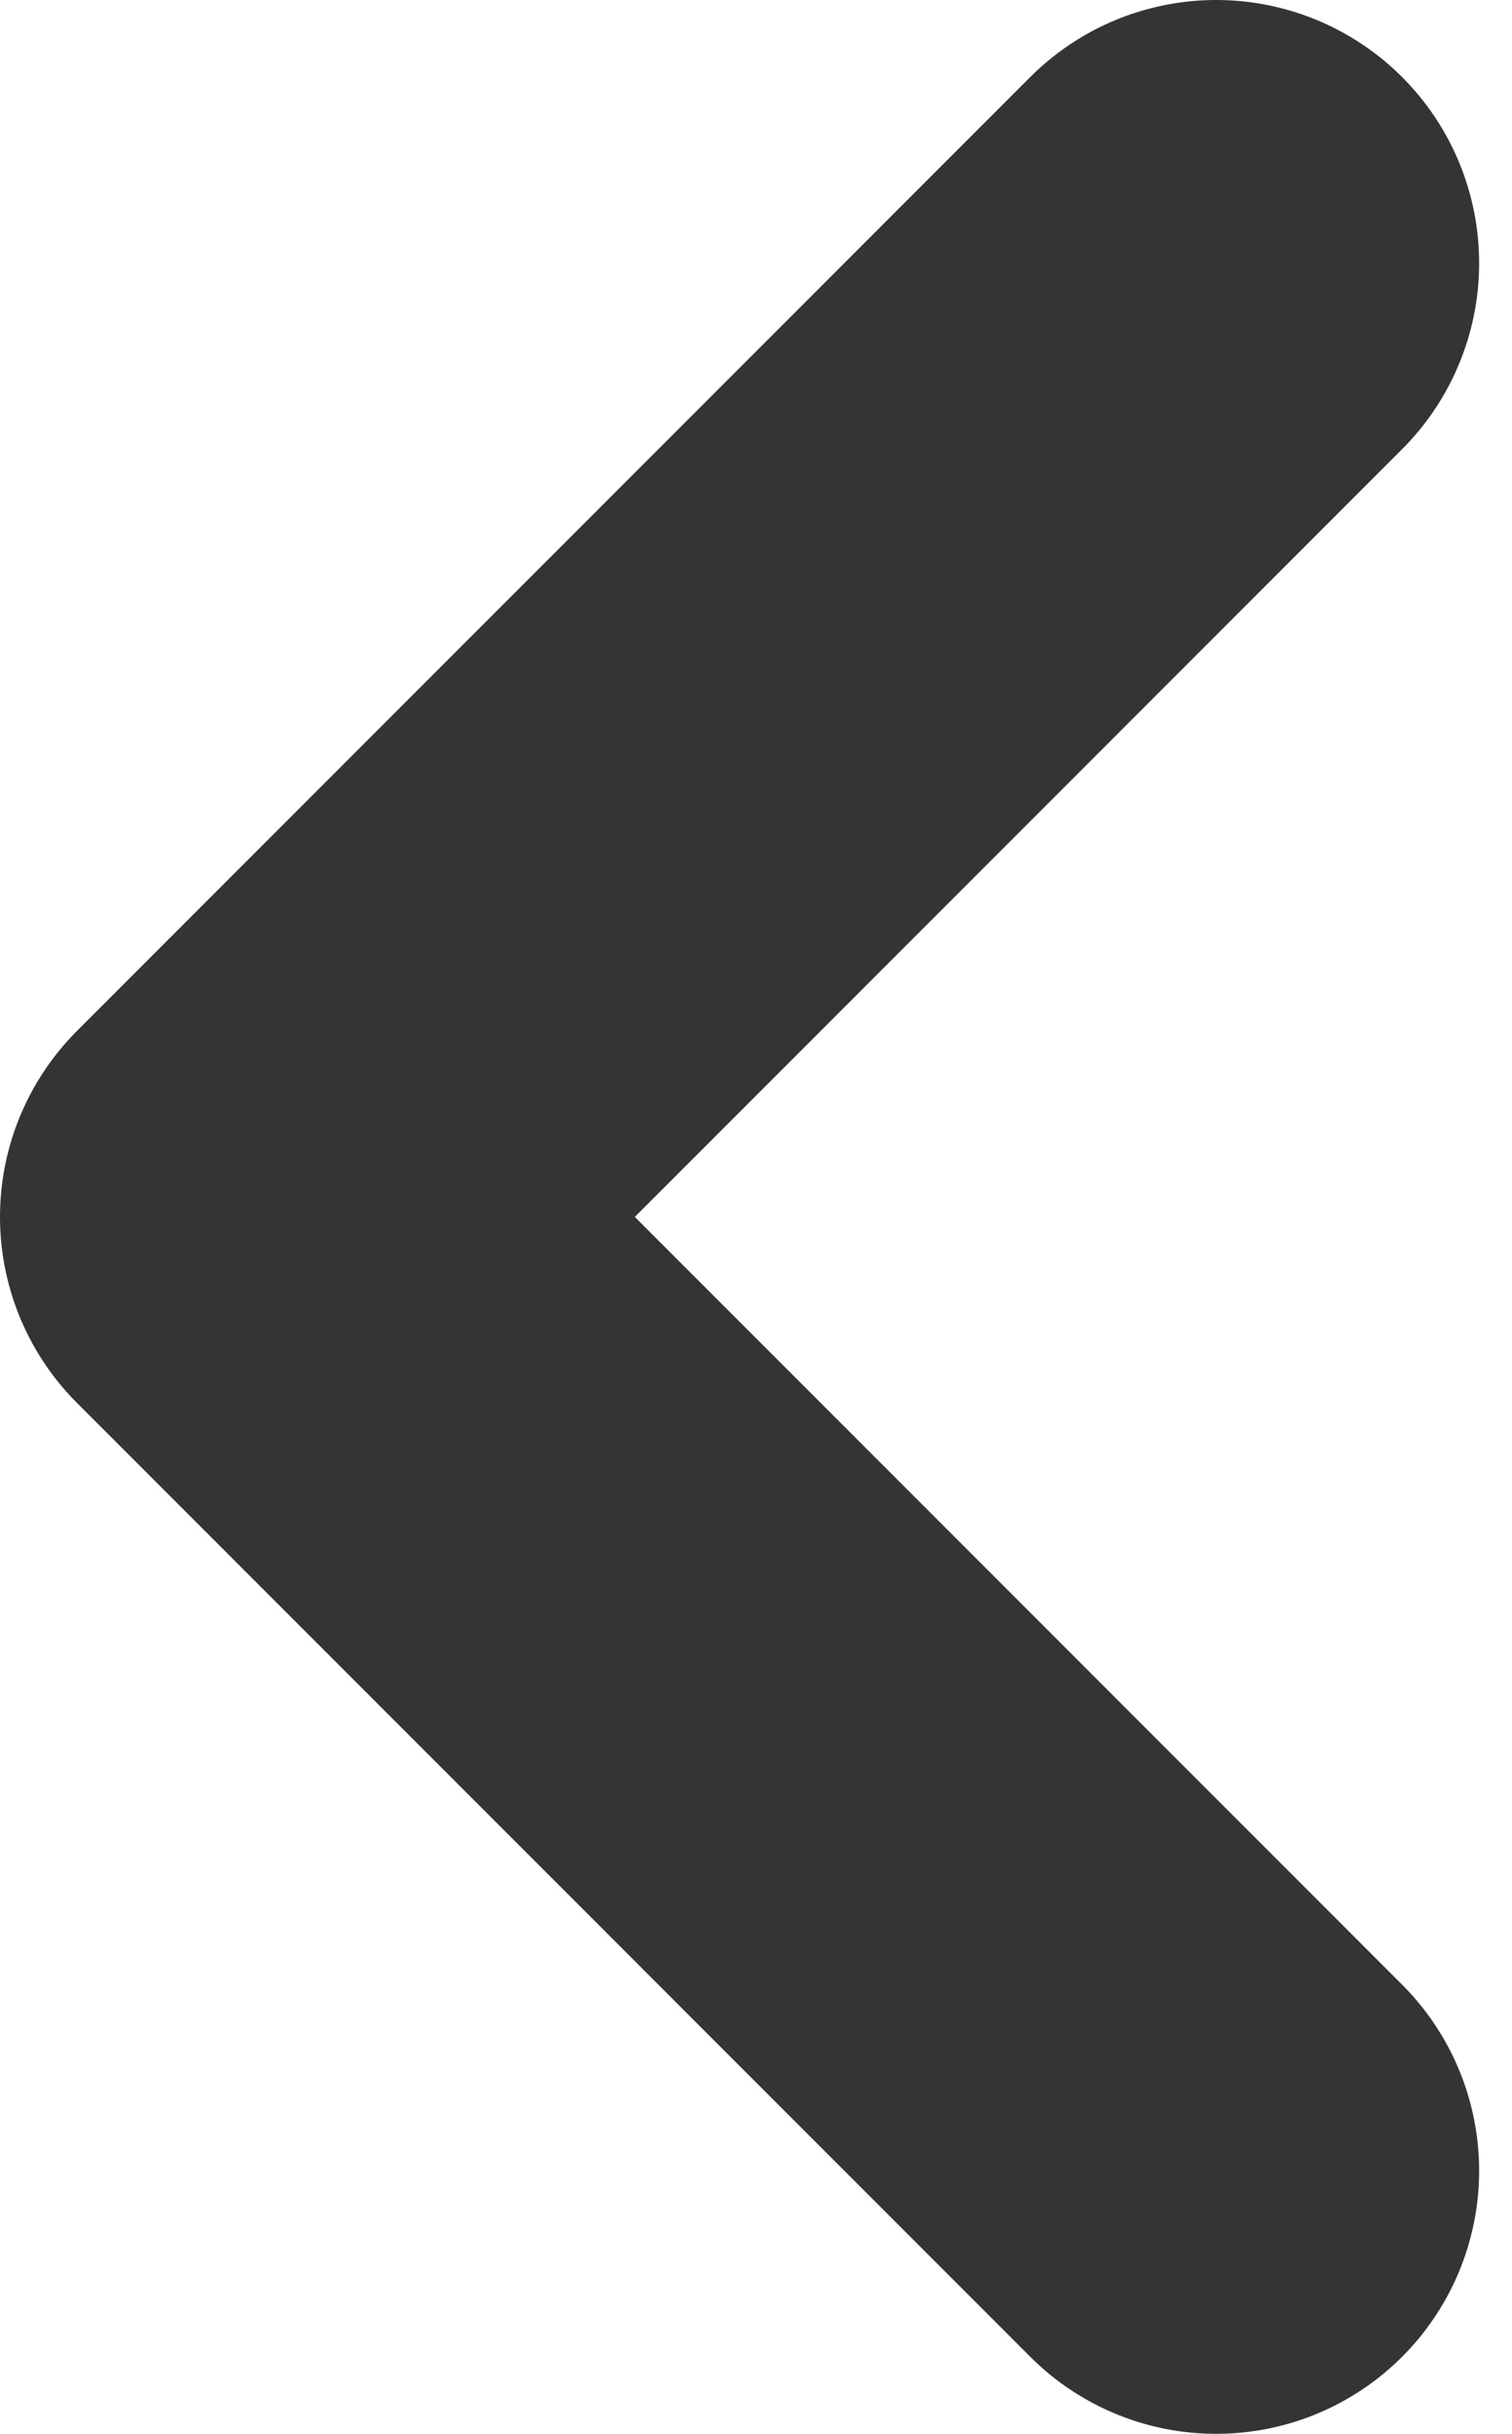 <svg width="23" height="37" viewBox="0 0 23 37" fill="none" xmlns="http://www.w3.org/2000/svg">
<path d="M18.5 33L4 18.5L18.5 4" stroke="#343434" stroke-width="8" stroke-linecap="round" stroke-linejoin="round"/>
</svg>
